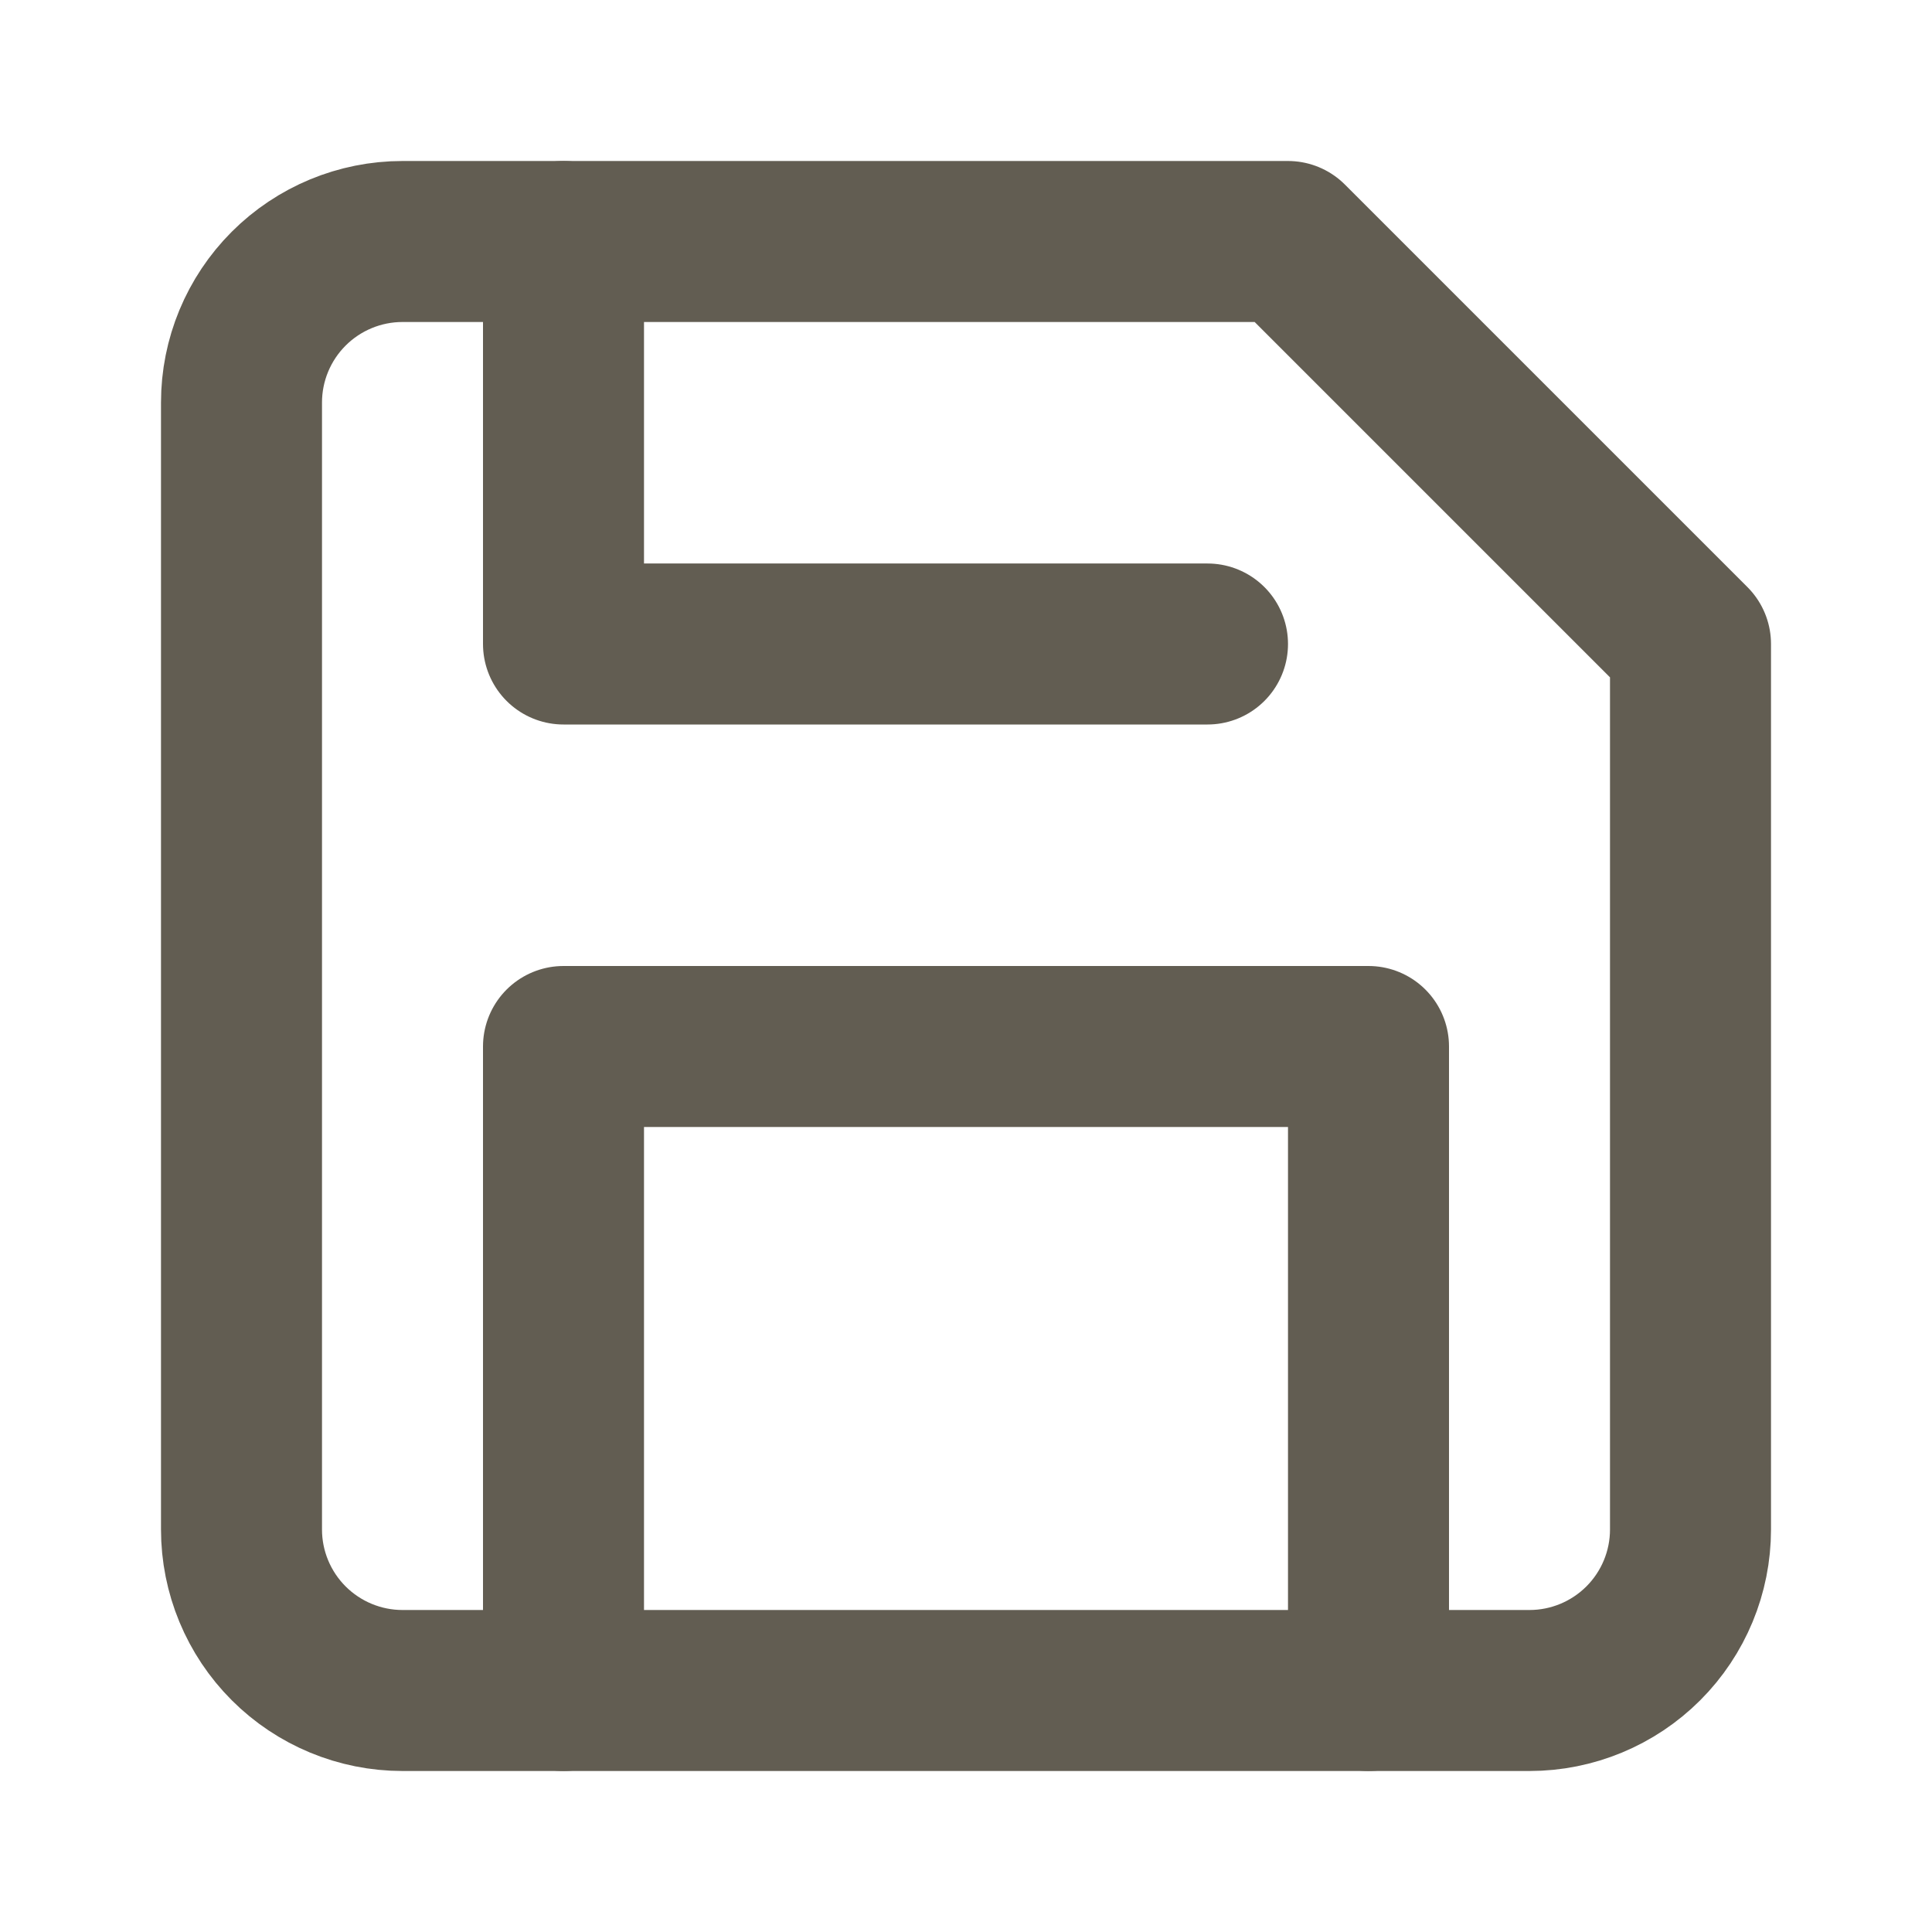 <svg width="24" height="24" viewBox="0 0 24 24" fill="none" xmlns="http://www.w3.org/2000/svg">
<path d="M19 21H5C4.47 21 3.961 20.789 3.586 20.414C3.211 20.039 3 19.53 3 19V5C3 4.47 3.211 3.961 3.586 3.586C3.961 3.211 4.47 3 5 3H16L21 8V19C21 19.53 20.789 20.039 20.414 20.414C20.039 20.789 19.53 21 19 21Z" stroke="#625D52" stroke-width="2" stroke-linecap="round" stroke-linejoin="round"/>
<path d="M17 21V13H7V21" stroke="#625D52" stroke-width="2" stroke-linecap="round" stroke-linejoin="round"/>
<path d="M7 3V8H15" stroke="#625D52" stroke-width="2" stroke-linecap="round" stroke-linejoin="round"/>
</svg>
